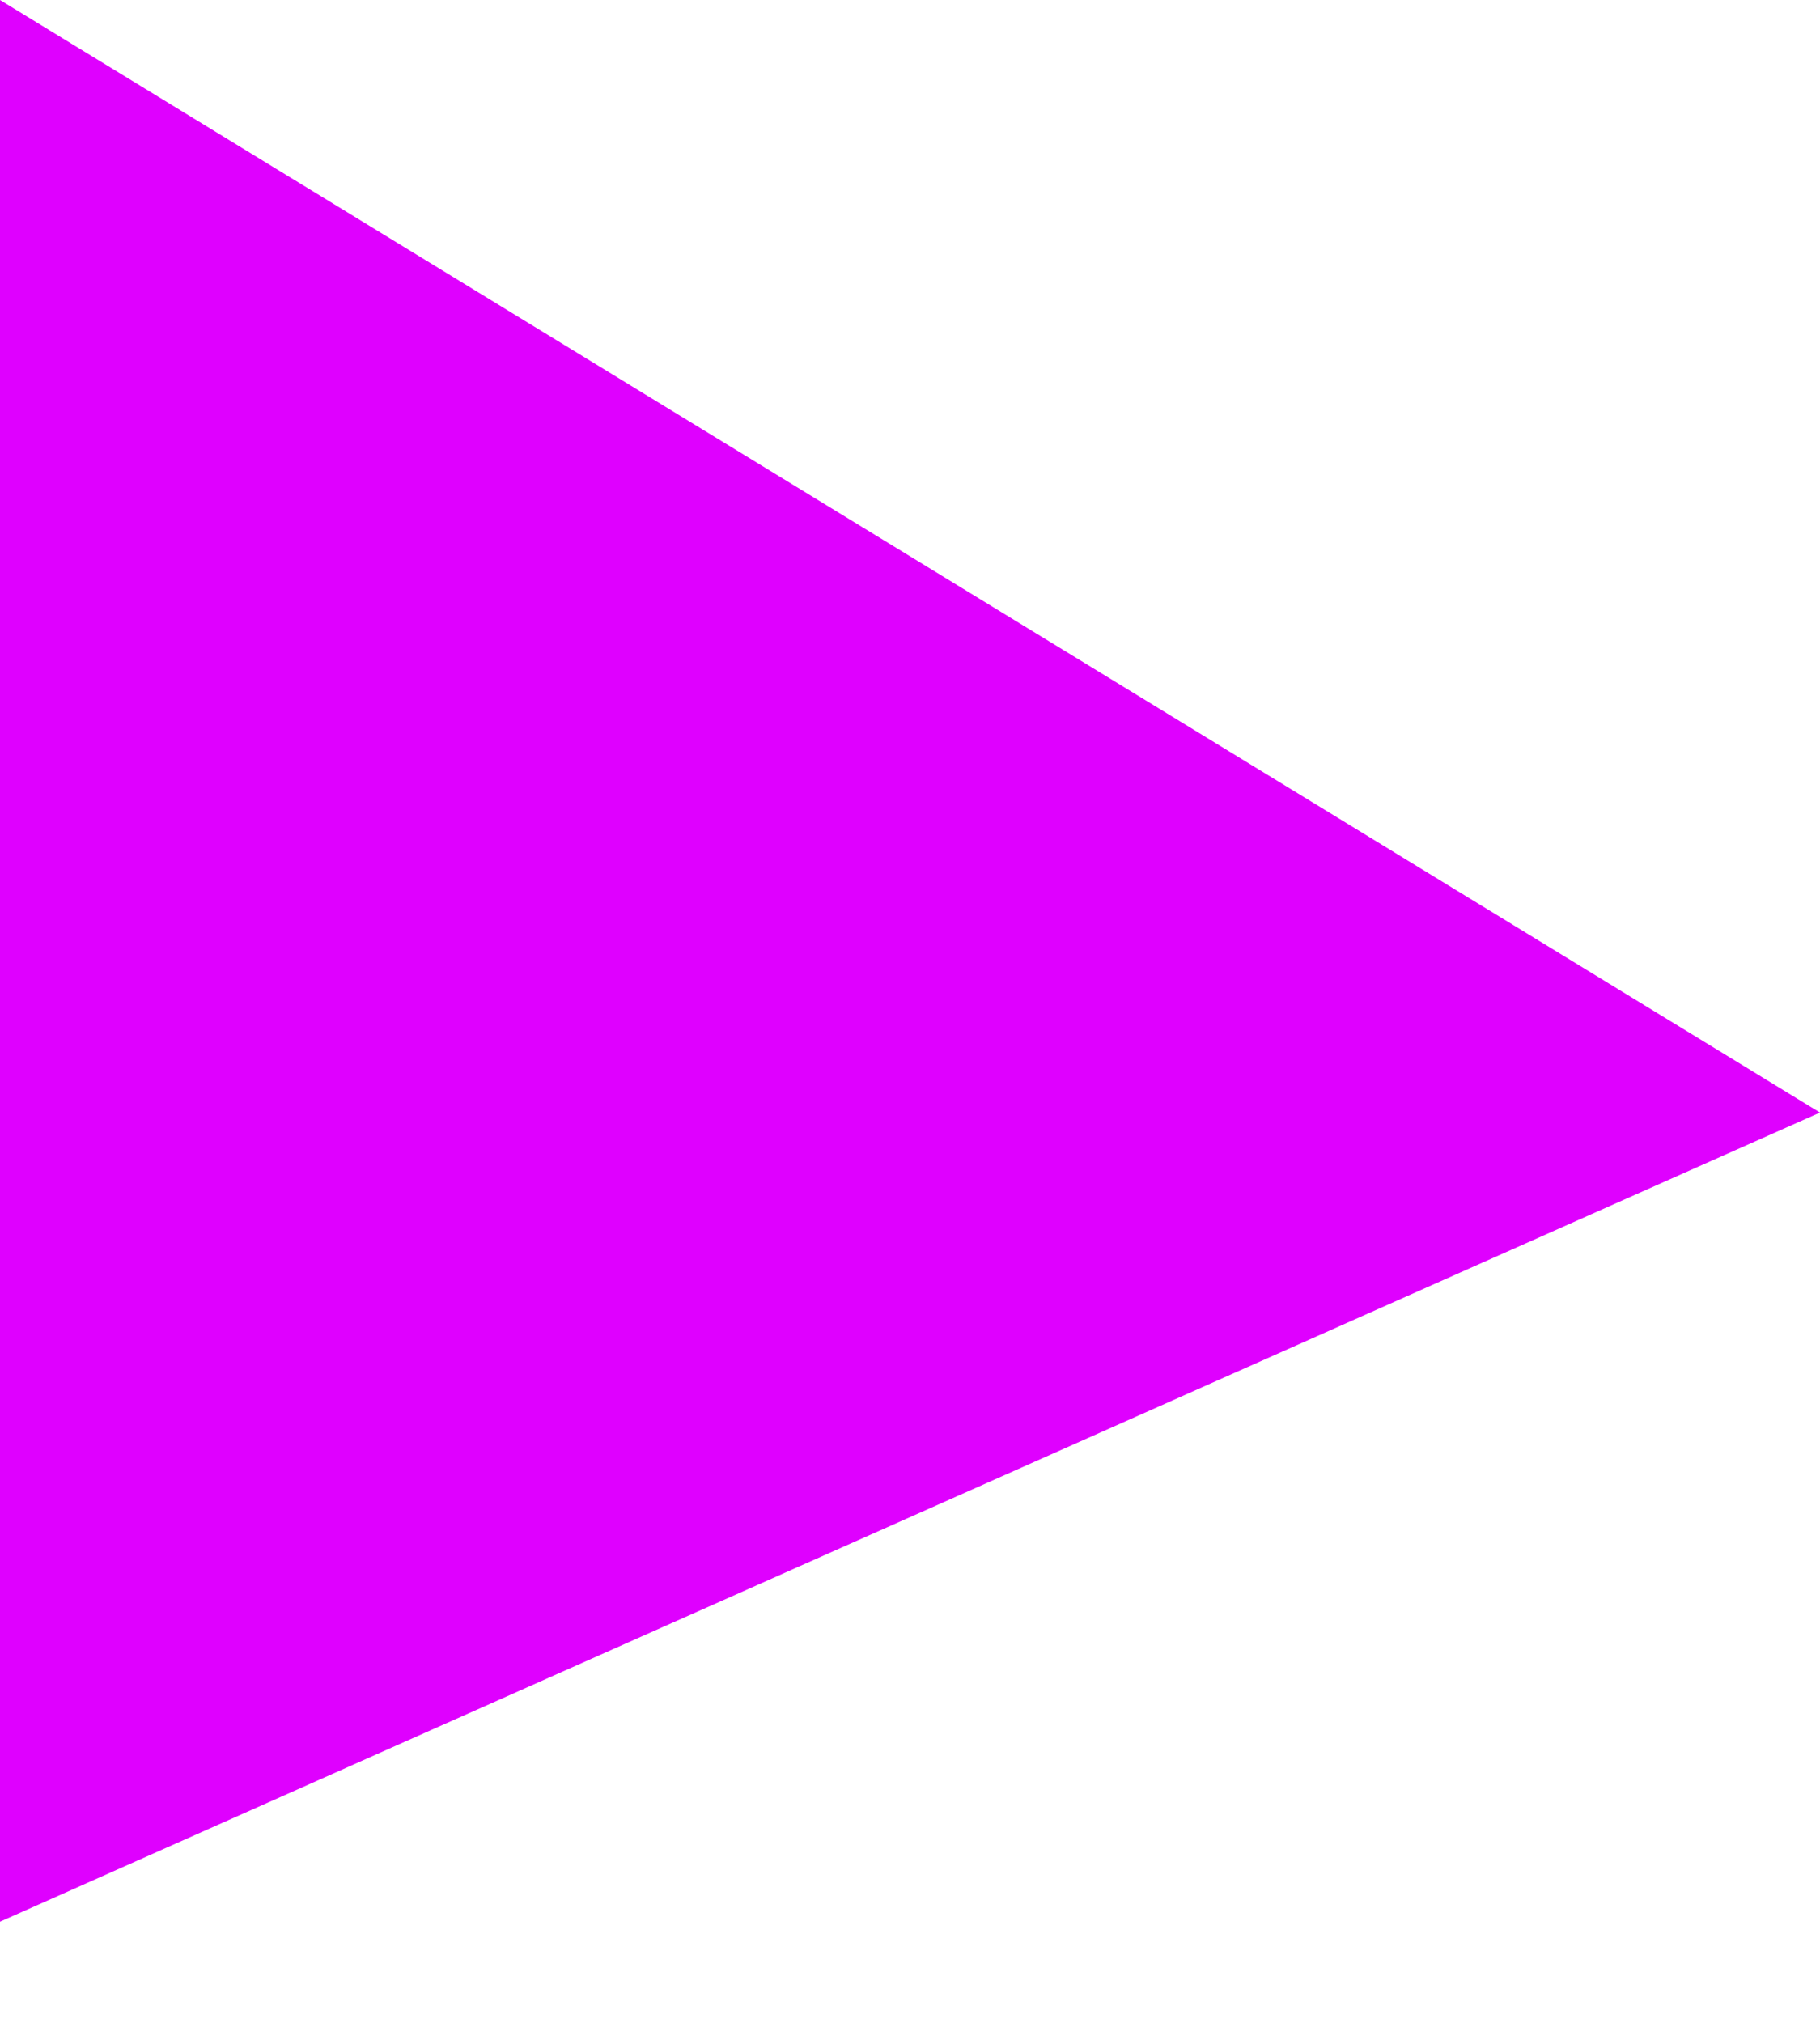 <?xml version="1.0" encoding="UTF-8" standalone="no"?><svg width='9' height='10' viewBox='0 0 9 10' fill='none' xmlns='http://www.w3.org/2000/svg'>
<path d='M0 9.5V0L9 5.5L0 9.5Z' fill='#DF00FF'/>
</svg>

